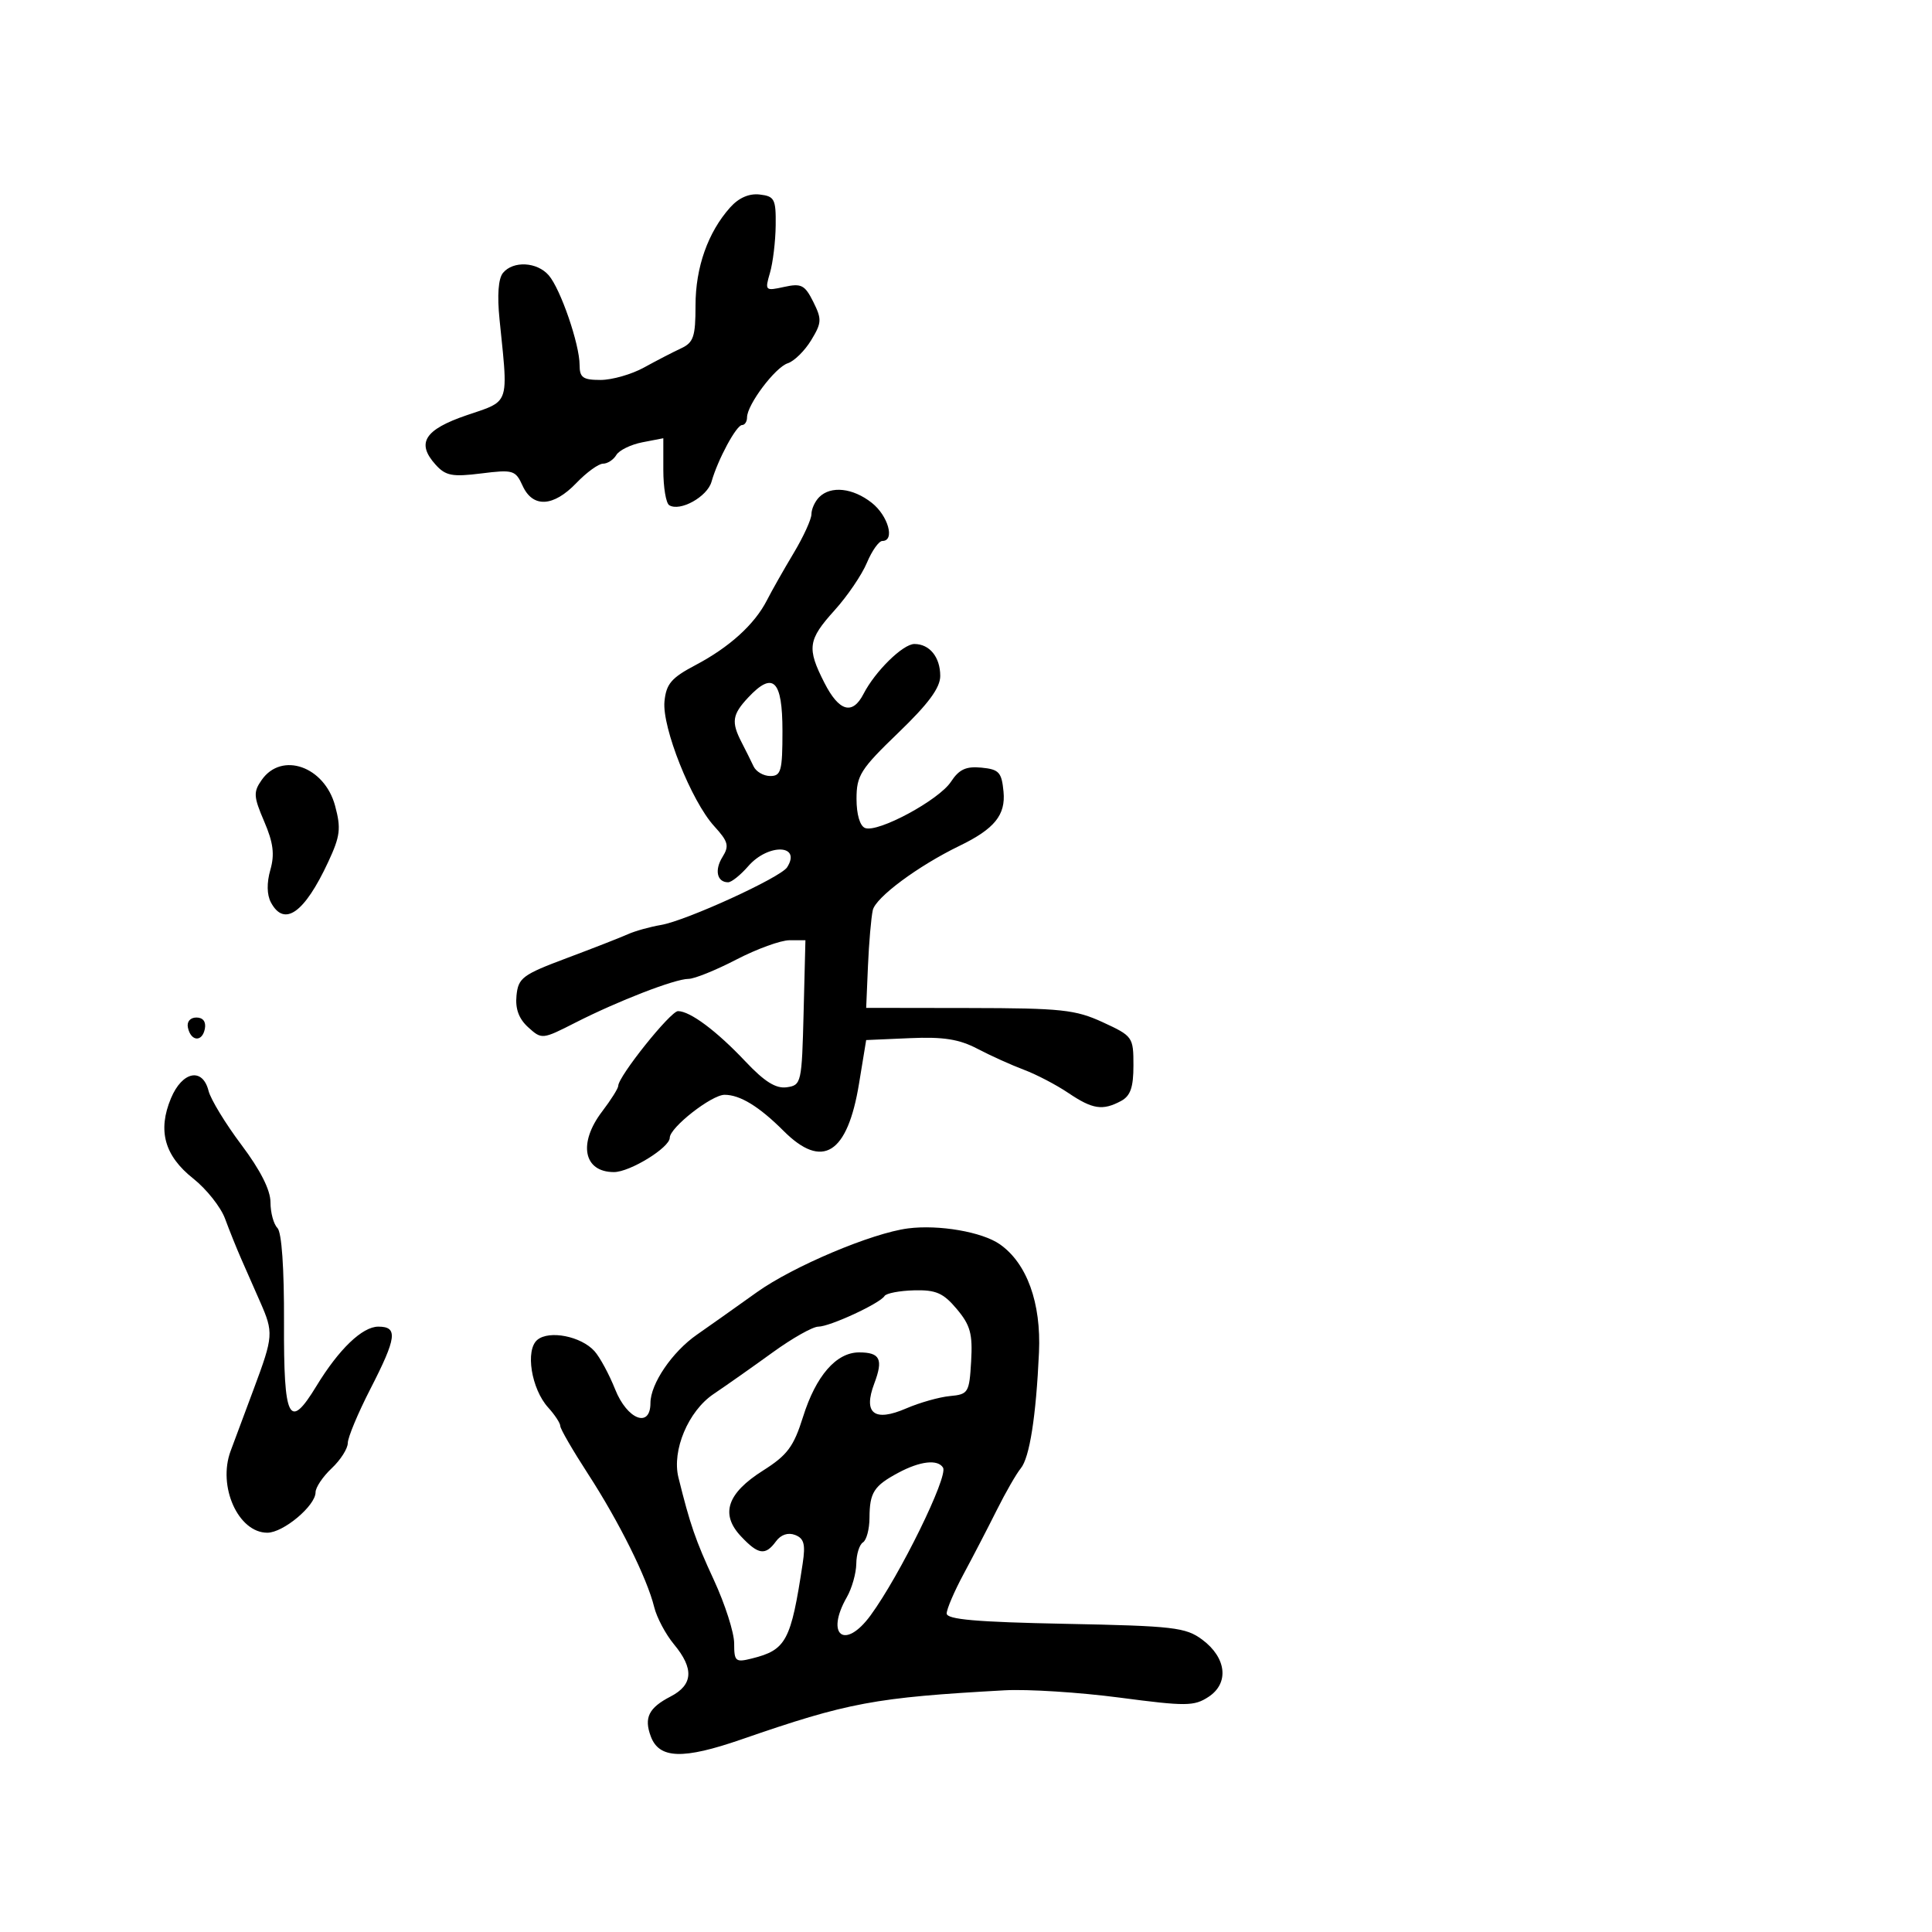 <svg xmlns="http://www.w3.org/2000/svg" width="300" height="300" viewBox="0 0 300 300" version="1.1">
  <defs/>
  <path d="M141,190.746 C145.801,190.13 152.521,191.293 155.259,193.213 C159.46,196.161 161.684,202.306 161.333,210 C160.881,219.936 159.874,226.344 158.507,228 C157.826,228.825 156.145,231.75 154.771,234.5 C153.397,237.25 151.086,241.705 149.636,244.399 C148.186,247.093 147,249.857 147,250.539 C147,251.47 151.617,251.872 165.434,252.146 C182.256,252.479 184.114,252.694 186.684,254.604 C190.458,257.41 190.894,261.368 187.662,263.486 C185.423,264.953 184.187,264.964 173.851,263.604 C167.608,262.783 159.575,262.272 156,262.47 C135.831,263.586 131.706,264.355 115.142,270.09 C106.039,273.241 102.352,273.119 101.052,269.622 C99.973,266.72 100.733,265.19 104.121,263.437 C107.627,261.624 107.792,259.107 104.652,255.327 C103.361,253.772 101.979,251.168 101.581,249.541 C100.488,245.074 96.12,236.284 91.306,228.866 C88.938,225.217 87,221.871 87,221.43 C87,220.989 86.156,219.7 85.124,218.564 C82.502,215.68 81.533,209.632 83.44,208.05 C85.288,206.516 90.239,207.497 92.312,209.807 C93.148,210.738 94.594,213.412 95.525,215.75 C97.392,220.439 101,221.835 101,217.868 C101,214.877 104.378,209.912 108.236,207.234 C110.031,205.987 114.2,203.035 117.5,200.674 C123.129,196.645 135.387,191.467 141,190.746 Z M127.2,77.2 C129.01,75.39 132.418,75.755 135.365,78.073 C137.921,80.083 139.01,84 137.013,84 C136.471,84 135.39,85.525 134.611,87.39 C133.832,89.254 131.576,92.571 129.597,94.761 C125.442,99.36 125.263,100.636 128.02,106.04 C130.293,110.495 132.373,111.081 134.087,107.75 C135.897,104.231 140.21,100 141.987,100 C144.348,100 146,102.041 146,104.958 C146,106.797 144.174,109.273 139.5,113.774 C133.618,119.437 133,120.414 133,124.047 C133,126.47 133.529,128.266 134.333,128.574 C136.33,129.341 145.799,124.237 147.666,121.387 C148.926,119.464 150.006,118.965 152.399,119.198 C155.13,119.464 155.539,119.91 155.827,122.937 C156.172,126.553 154.415,128.714 149,131.337 C142.56,134.456 135.954,139.359 135.524,141.338 C135.266,142.527 134.93,146.425 134.777,150 L134.5,156.5 L150.5,156.524 C164.822,156.545 166.998,156.777 171.25,158.738 C175.888,160.878 176,161.035 176,165.429 C176,168.855 175.538,170.177 174.066,170.965 C171.213,172.492 169.654,172.253 165.89,169.714 C164.025,168.456 160.925,166.837 159,166.115 C157.075,165.394 153.827,163.927 151.781,162.855 C148.928,161.36 146.485,160.976 141.281,161.204 L134.5,161.5 L133.39,168.266 C131.596,179.205 127.71,181.643 121.681,175.614 C117.885,171.818 114.916,170 112.512,170 C110.493,170 104,175.087 104,176.668 C104,178.195 97.814,182 95.332,182 C90.607,182 89.735,177.525 93.5,172.589 C94.875,170.786 96,168.997 96,168.613 C96,167.154 104.12,157 105.282,157.007 C107.173,157.017 111.275,160.081 115.757,164.83 C118.723,167.973 120.48,169.069 122.171,168.83 C124.432,168.51 124.508,168.173 124.783,157.25 L125.066,146 L122.593,146 C121.232,146 117.518,147.35 114.337,149 C111.157,150.65 107.815,152 106.911,152 C104.81,152 95.998,155.411 89.323,158.807 C84.201,161.414 84.123,161.421 82.024,159.522 C80.569,158.205 79.997,156.658 80.201,154.594 C80.475,151.841 81.134,151.349 88,148.777 C92.125,147.231 96.4,145.561 97.5,145.064 C98.6,144.568 100.916,143.921 102.647,143.627 C106.569,142.959 121.212,136.262 122.223,134.674 C124.496,131.099 119.274,130.949 116.187,134.5 C114.991,135.875 113.587,137 113.066,137 C111.338,137 110.915,135.11 112.186,133.074 C113.265,131.345 113.087,130.682 110.898,128.284 C107.357,124.404 102.786,112.939 103.179,108.922 C103.447,106.191 104.247,105.253 107.992,103.279 C113.279,100.491 117.18,96.949 119.094,93.198 C119.851,91.714 121.715,88.425 123.235,85.889 C124.756,83.354 126,80.631 126,79.839 C126,79.048 126.54,77.86 127.2,77.2 Z M113.382,32.205 C114.715,30.713 116.322,30.013 117.967,30.205 C120.268,30.473 120.495,30.913 120.448,35 C120.419,37.475 120.021,40.787 119.562,42.359 C118.751,45.14 118.811,45.2 121.762,44.552 C124.43,43.966 124.976,44.246 126.284,46.867 C127.633,49.572 127.603,50.124 125.954,52.835 C124.955,54.477 123.319,56.086 122.319,56.409 C120.369,57.039 116,62.849 116,64.812 C116,65.465 115.652,66 115.227,66 C114.347,66 111.461,71.357 110.483,74.807 C109.82,77.145 105.596,79.487 103.916,78.448 C103.412,78.137 103,75.67 103,72.966 L103,68.05 L99.75,68.679 C97.963,69.025 96.14,69.914 95.7,70.654 C95.26,71.394 94.332,72 93.637,72 C92.943,72 91.081,73.35 89.5,75 C85.925,78.731 82.729,78.896 81.15,75.429 C80.044,73.003 79.684,72.896 74.722,73.516 C70.224,74.077 69.203,73.882 67.645,72.161 C64.596,68.791 65.913,66.706 72.509,64.462 C75.192,63.549 76.758,63.14 77.584,62.127 C78.831,60.6 78.394,57.698 77.57,49.621 C77.185,45.846 77.377,43.251 78.107,42.371 C79.692,40.462 83.395,40.659 85.207,42.75 C87.042,44.867 90,53.463 90,56.678 C90,58.631 90.516,59 93.25,58.998 C95.037,58.998 98.075,58.129 100,57.068 C101.925,56.007 104.513,54.669 105.75,54.094 C107.693,53.192 108,52.282 108,47.426 C108,41.518 109.927,36.069 113.382,32.205 Z M137.35,201.243 C136.635,202.4 128.853,206 127.062,206.002 C126.203,206.003 123.025,207.796 120,209.988 C116.975,212.179 112.832,215.097 110.792,216.472 C106.877,219.112 104.307,225.22 105.346,229.419 C107.156,236.738 108.012,239.213 110.841,245.32 C112.578,249.071 114,253.507 114,255.178 C114,257.993 114.203,258.166 116.75,257.53 C122.084,256.199 122.817,254.828 124.643,242.759 C125.092,239.786 124.849,238.879 123.46,238.346 C122.367,237.927 121.255,238.298 120.495,239.338 C118.848,241.591 117.756,241.434 115.052,238.555 C111.816,235.111 112.902,231.878 118.479,228.35 C122.264,225.955 123.239,224.647 124.696,220.005 C126.695,213.633 129.855,210 133.396,210 C136.67,210 137.183,211.054 135.754,214.839 C134.002,219.482 135.753,220.844 140.717,218.698 C142.798,217.799 145.85,216.936 147.5,216.781 C150.361,216.513 150.514,216.263 150.798,211.383 C151.046,207.114 150.677,205.769 148.566,203.261 C146.469,200.768 145.337,200.274 141.932,200.363 C139.674,200.422 137.612,200.818 137.35,201.243 Z M26.547,170.542 C28.301,166.343 31.462,165.719 32.383,169.389 C32.713,170.703 35.011,174.478 37.491,177.777 C40.431,181.688 42,184.788 42,186.687 C42,188.289 42.484,190.084 43.076,190.676 C43.744,191.344 44.132,196.917 44.1,205.376 C44.042,220.516 44.894,222.192 49.119,215.25 C52.618,209.499 56.26,206 58.747,206 C61.823,206 61.606,207.698 57.505,215.689 C55.583,219.435 54.008,223.209 54.005,224.076 C54.002,224.942 52.875,226.708 51.5,228 C50.125,229.292 49,230.967 49,231.722 C49,233.807 43.997,238 41.509,238 C36.99,238 33.762,230.801 35.814,225.3 C36.389,223.76 38.015,219.396 39.429,215.603 C42.453,207.49 42.494,206.924 40.392,202.151 C39.507,200.143 38.191,197.15 37.466,195.5 C36.741,193.85 35.606,191.029 34.945,189.232 C34.284,187.435 32.058,184.63 30,183 C25.538,179.466 24.453,175.553 26.547,170.542 Z M40.638,121.107 C43.745,116.671 50.386,119.007 52.031,125.114 C52.981,128.643 52.837,129.822 50.963,133.847 C47.266,141.785 44.138,143.994 42.068,140.128 C41.435,138.944 41.401,137.088 41.977,135.08 C42.67,132.663 42.443,130.866 41.025,127.559 C39.363,123.682 39.322,122.986 40.638,121.107 Z M139.5,228.685 C135.694,230.722 135.034,231.753 135.015,235.691 C135.007,237.446 134.55,239.16 134,239.5 C133.45,239.84 132.984,241.329 132.965,242.809 C132.945,244.289 132.286,246.625 131.5,248 C128.111,253.929 131.184,256.294 135.182,250.834 C139.732,244.621 147.271,229.248 146.434,227.892 C145.613,226.565 142.879,226.877 139.5,228.685 Z M116.206,108.281 C113.697,110.951 113.523,112.105 115.155,115.264 C115.791,116.494 116.627,118.175 117.014,119 C117.401,119.825 118.569,120.5 119.609,120.5 C121.283,120.5 121.5,119.699 121.5,113.514 C121.5,105.605 120.058,104.18 116.206,108.281 Z M29.177,159.553 C28.988,158.647 29.539,158 30.5,158 C31.53,158 32.02,158.655 31.81,159.75 C31.404,161.858 29.629,161.725 29.177,159.553 Z"/>
</svg>

